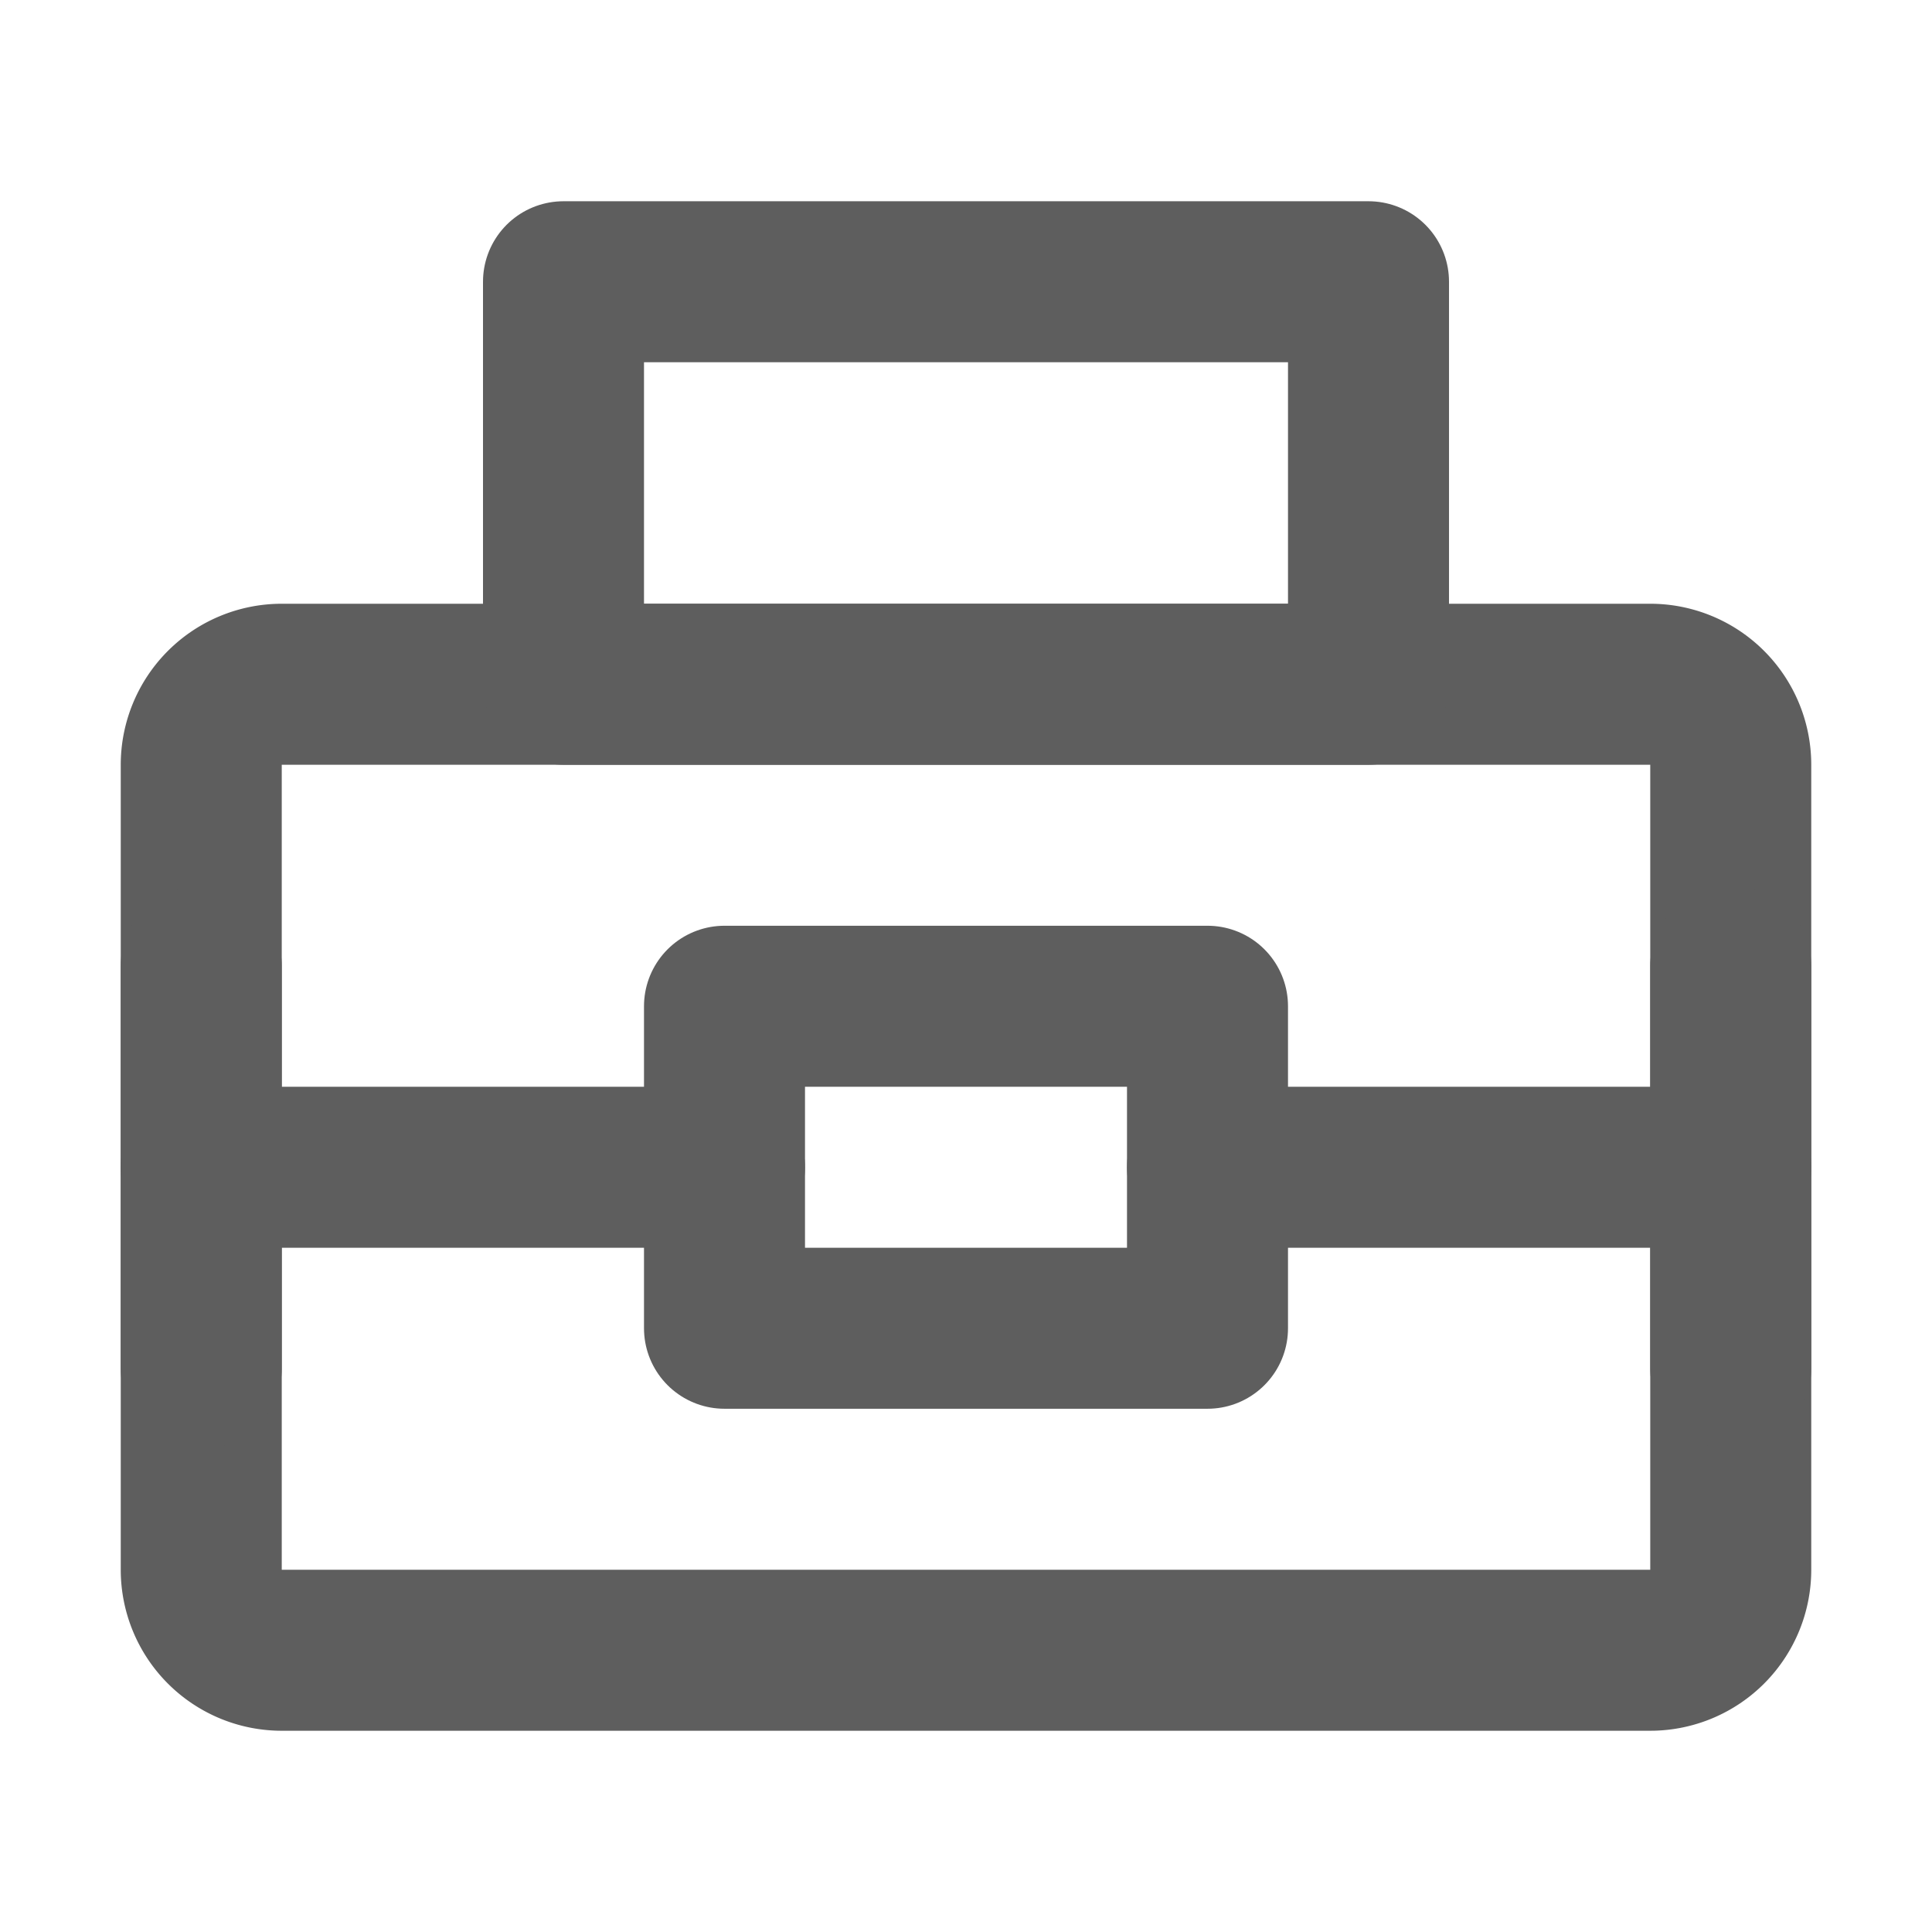 <svg width="80" height="80" fill="none" stroke="#5e5e5e" stroke-linecap="round" stroke-linejoin="round" stroke-width="2" viewBox="0 0 24 24" xmlns="http://www.w3.org/2000/svg">
  <path d="M20.5 8.5h-17a1 1 0 0 0-1 1v10a1 1 0 0 0 1 1h17a1 1 0 0 0 1-1v-10a1 1 0 0 0-1-1Z"></path>
  <path d="M17 3.5H7v5h10v-5Z"></path>
  <path d="M15 12.5H9v4h6v-4Z"></path>
  <path d="M15 14.5h6.5"></path>
  <path d="M2.5 14.5H9"></path>
  <path d="M2.5 12v5"></path>
  <path d="M21.5 12v5"></path>
</svg>